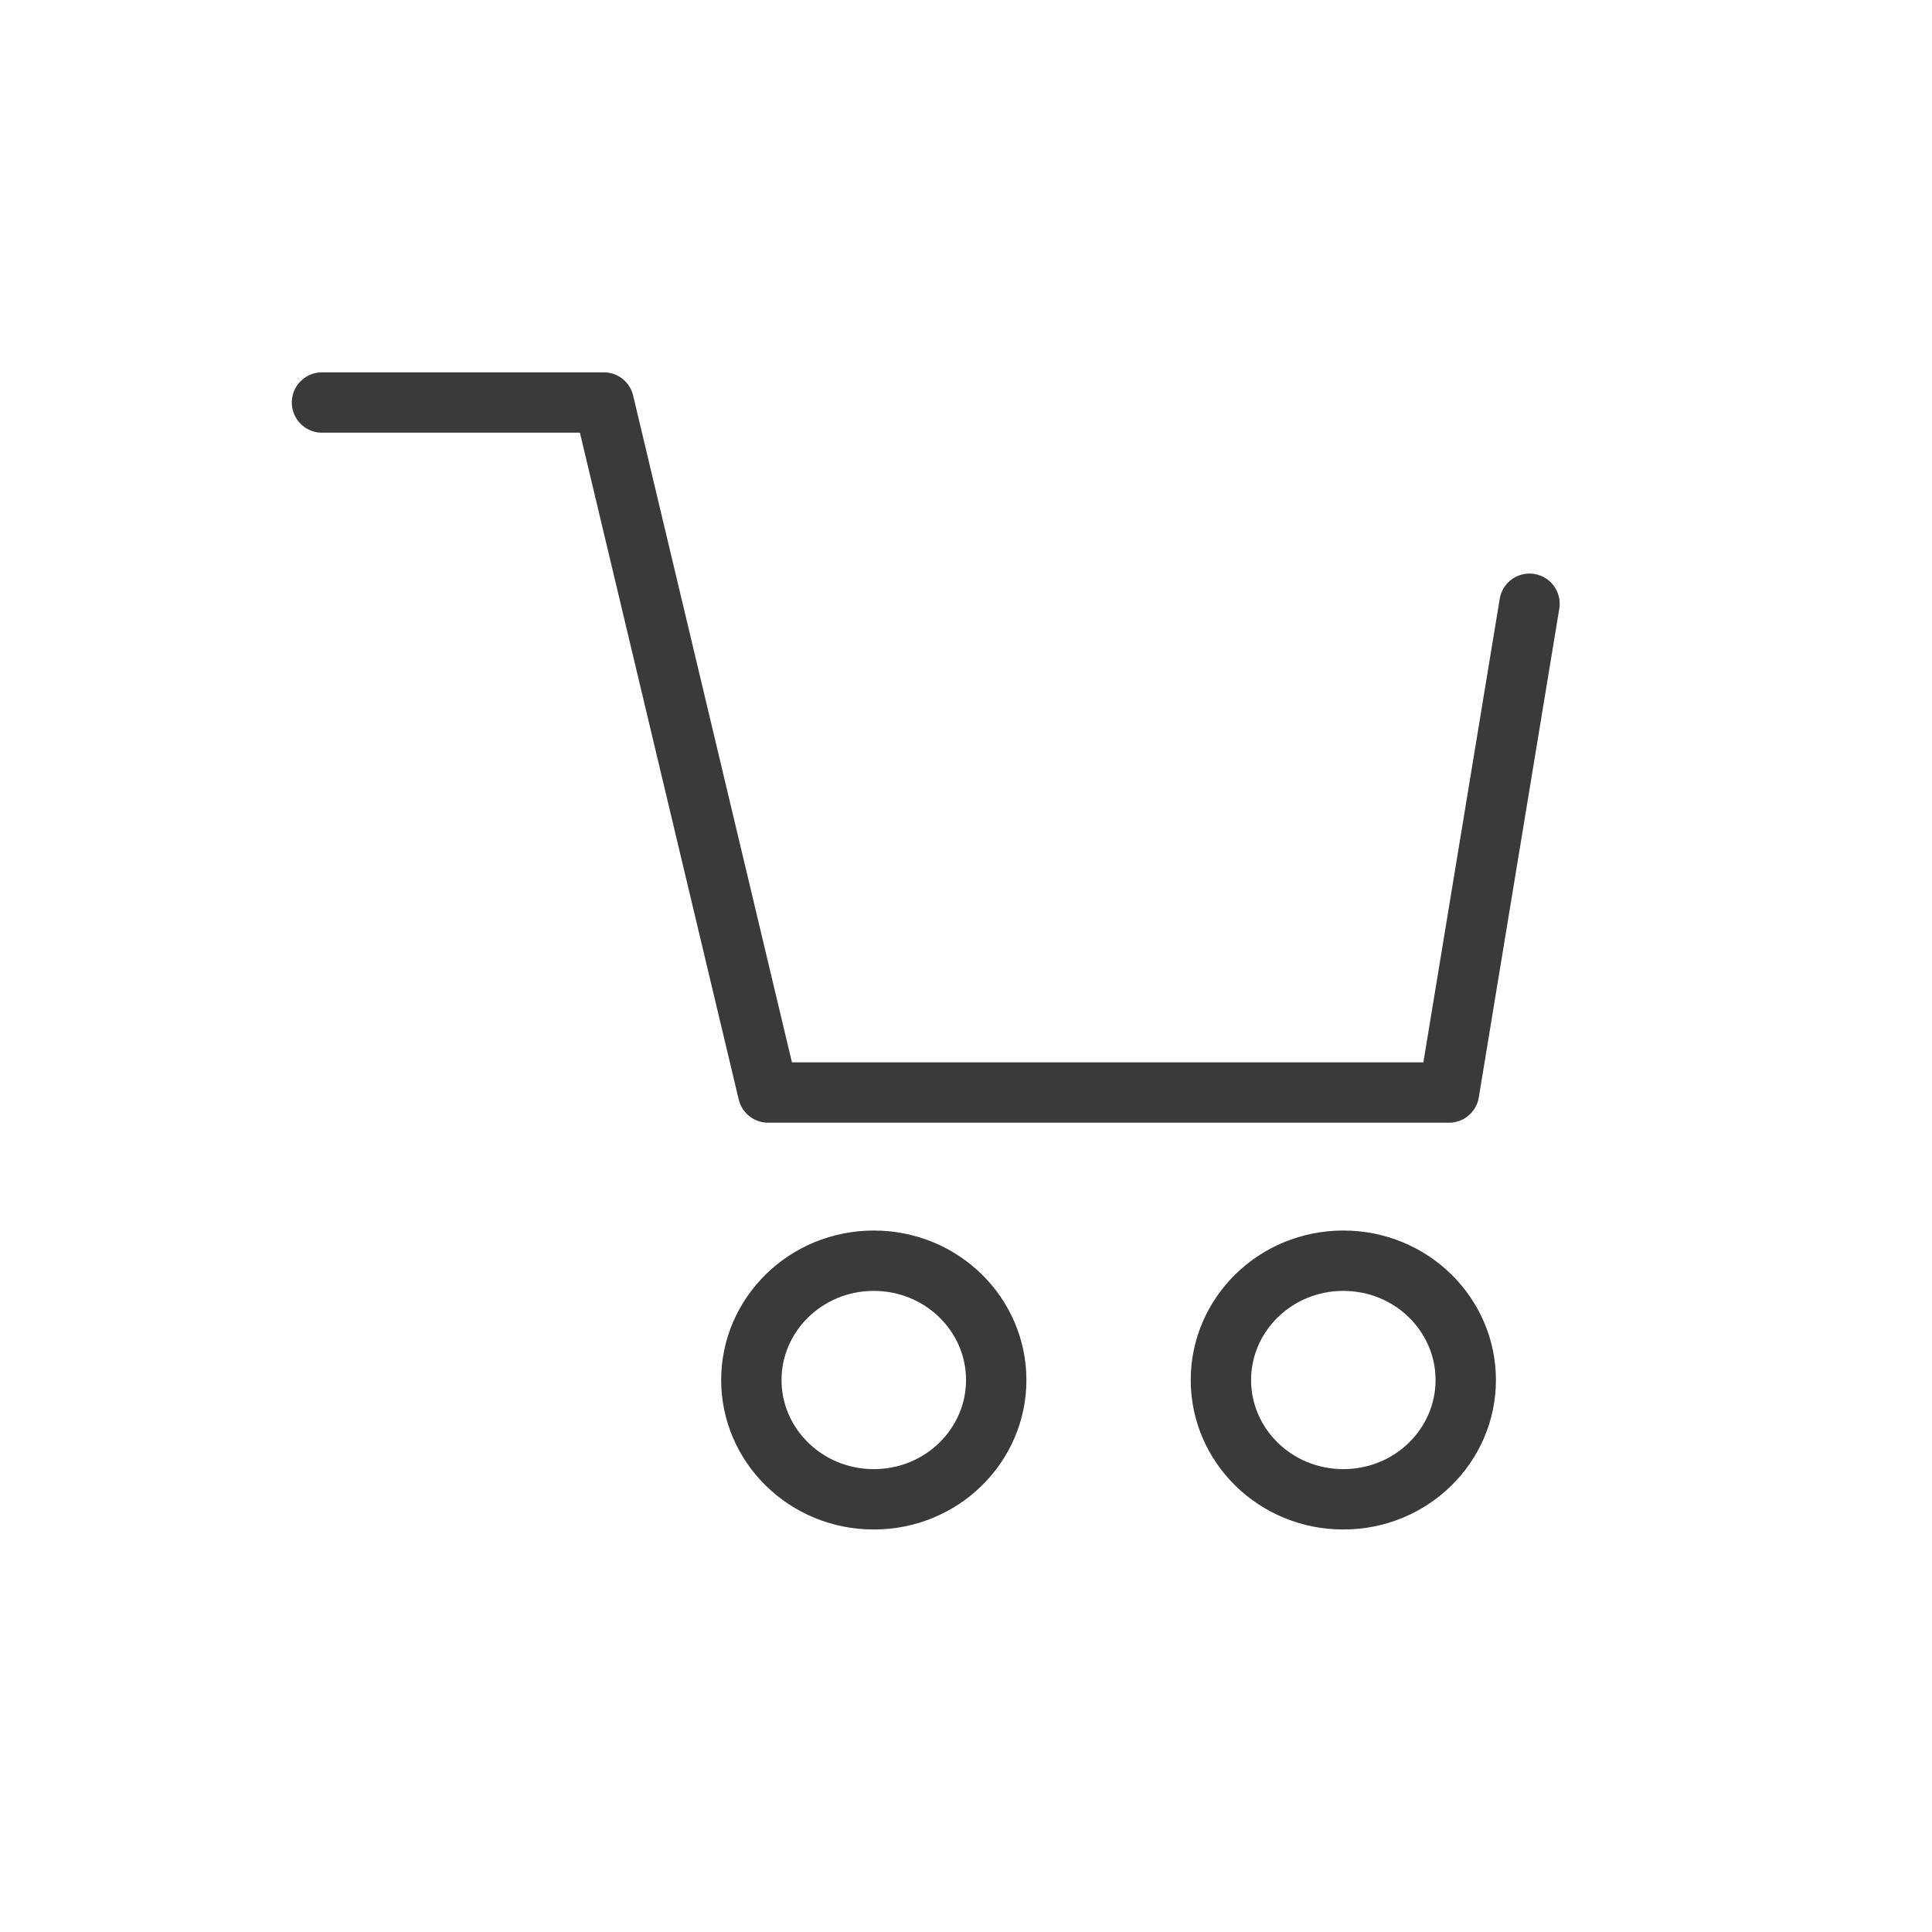 <svg width="48" height="48" viewBox="0 0 48 48" fill="none" xmlns="http://www.w3.org/2000/svg">
<path d="M8 10H15L19.083 27.143H36L38 15" stroke="#3A3A3A" stroke-width="1.5" stroke-linecap="round" stroke-linejoin="round"/>
<path d="M24.751 34.286C24.751 35.909 23.404 37.25 21.709 37.25C20.015 37.25 18.667 35.909 18.667 34.286C18.667 32.663 20.015 31.322 21.709 31.322C23.404 31.322 24.751 32.663 24.751 34.286Z" stroke="#3A3A3A" stroke-width="1.5"/>
<path d="M36.416 34.286C36.416 35.909 35.069 37.25 33.374 37.25C31.68 37.25 30.333 35.909 30.333 34.286C30.333 32.663 31.68 31.322 33.374 31.322C35.069 31.322 36.416 32.663 36.416 34.286Z" stroke="#3A3A3A" stroke-width="1.5"/>
</svg>
